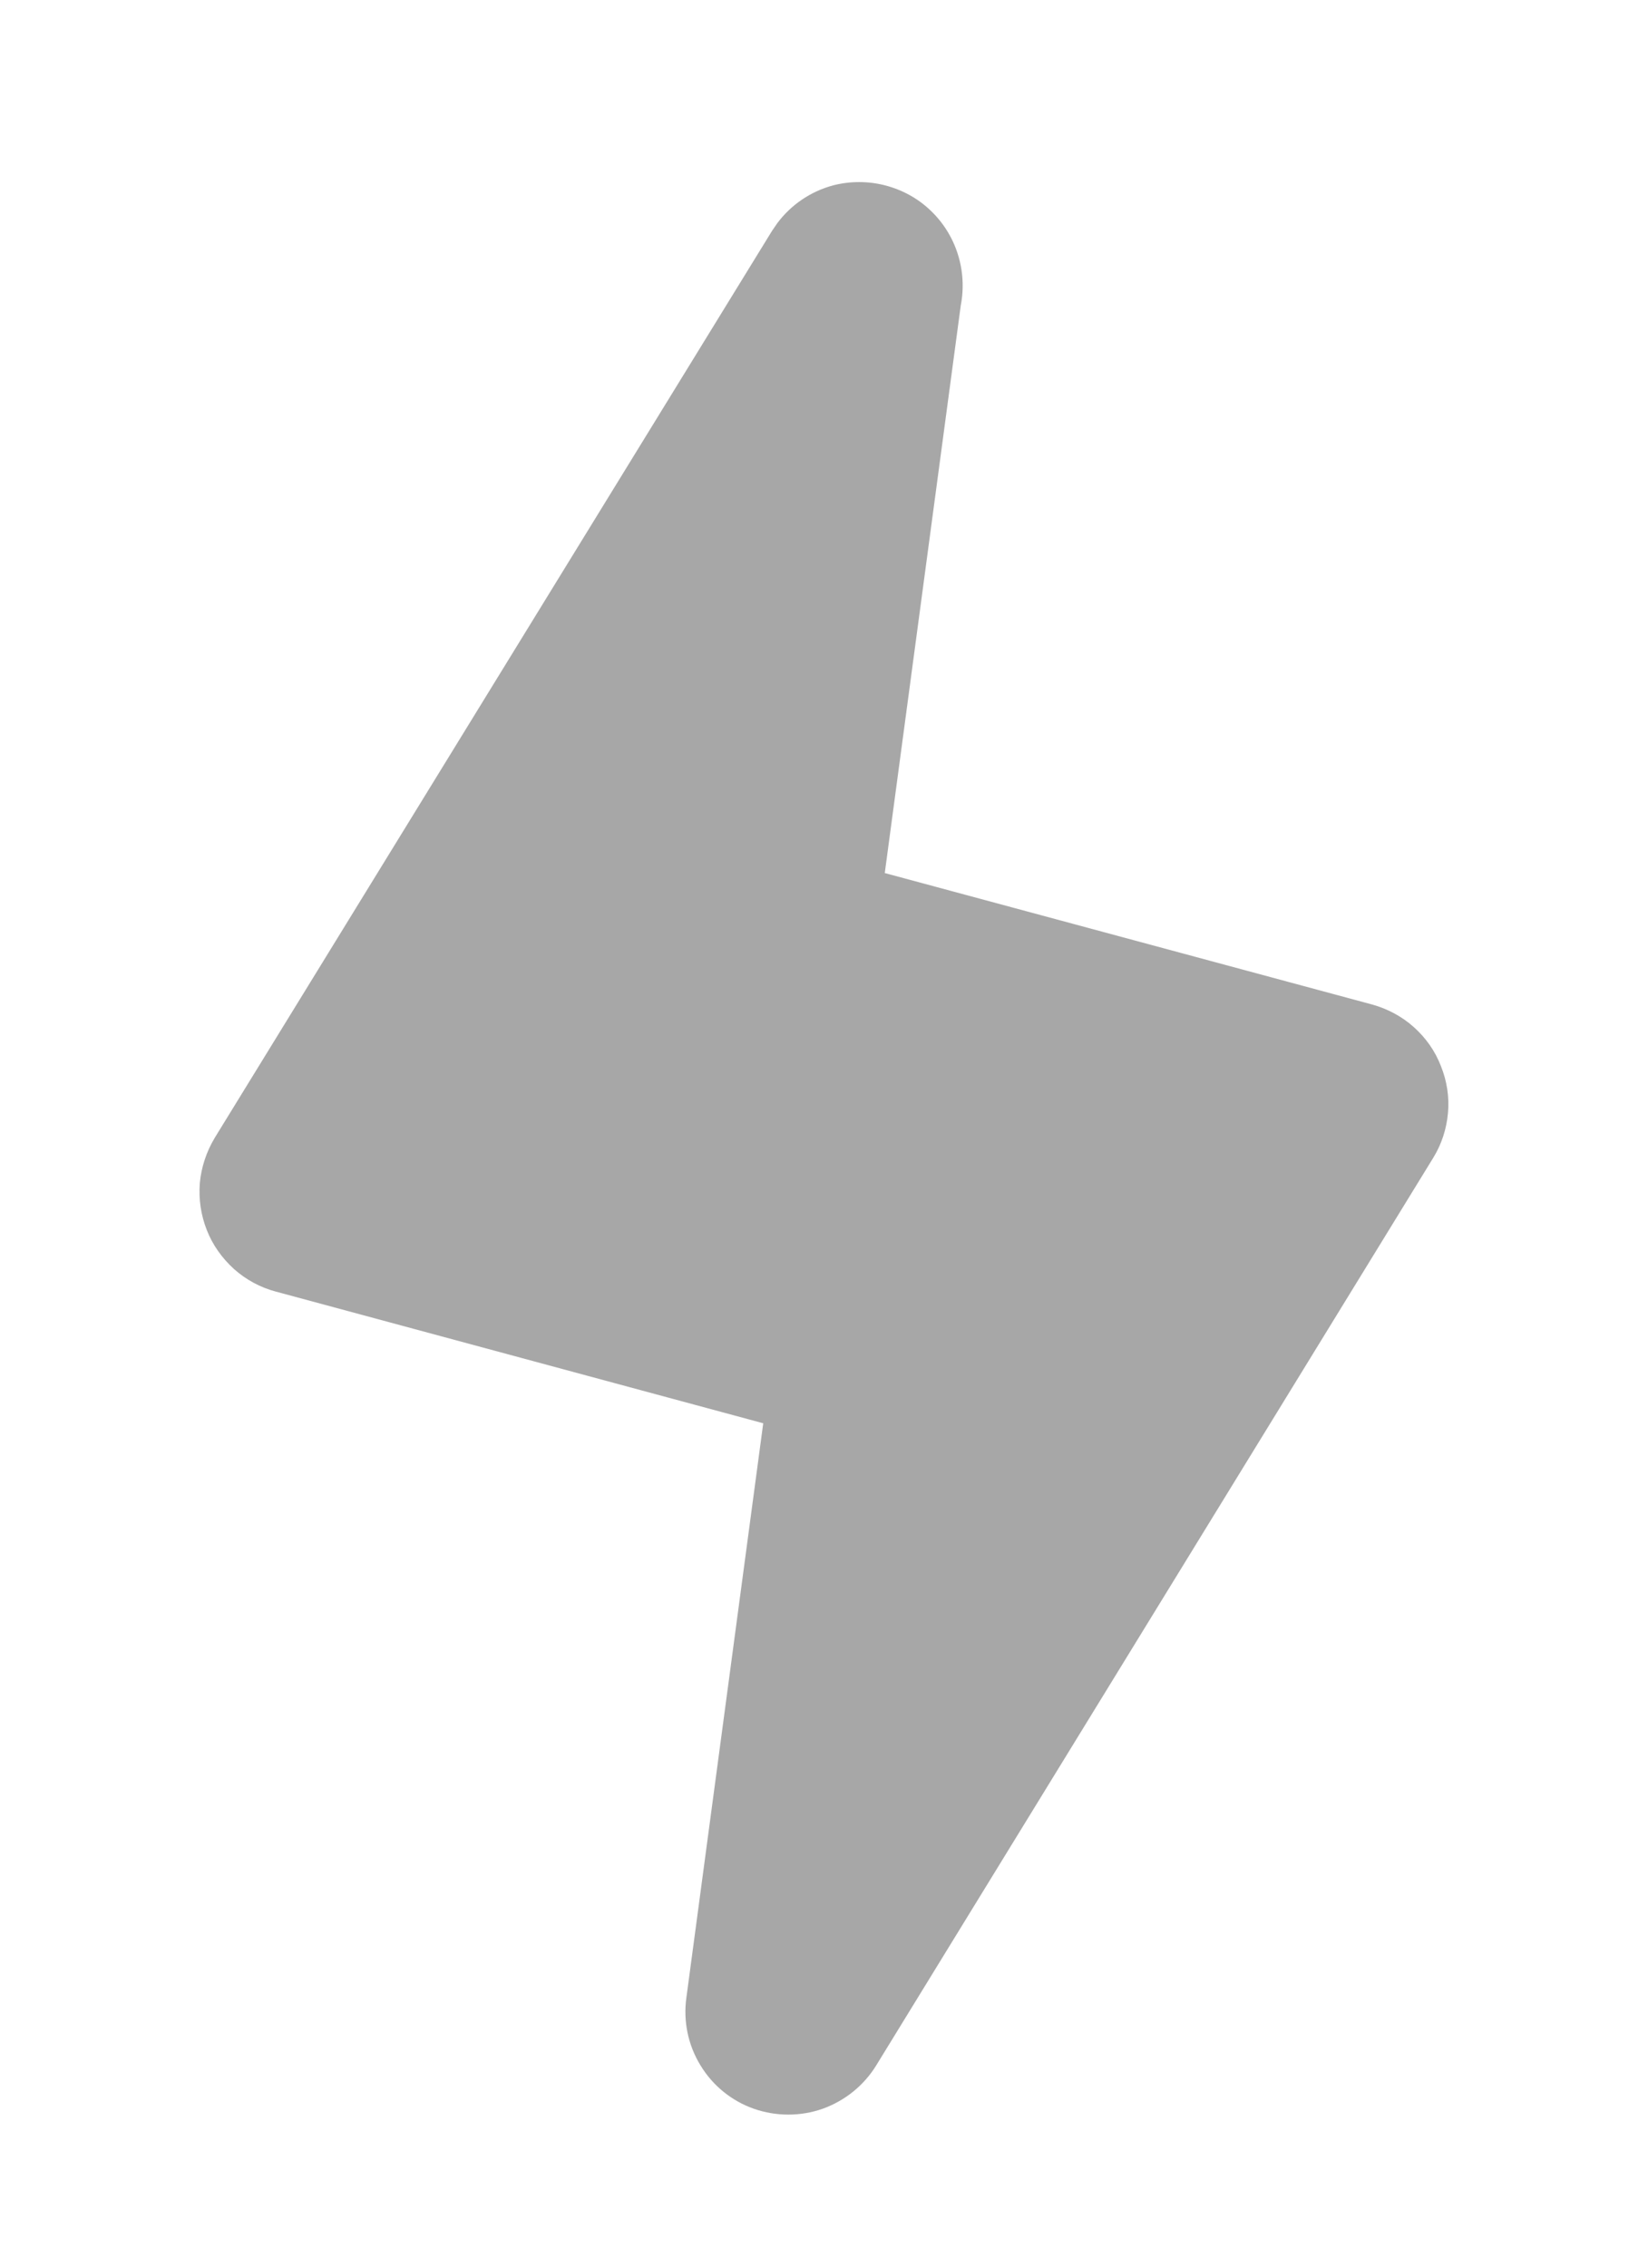 <svg width="8" height="11" viewBox="0 0 8 11" fill="none" xmlns="http://www.w3.org/2000/svg">
<path d="M6.662 4.873L4.295 4.235L4.664 1.481C4.68 1.398 4.675 1.312 4.649 1.231C4.623 1.15 4.577 1.077 4.515 1.019C4.454 0.961 4.378 0.92 4.296 0.899C4.214 0.878 4.127 0.878 4.045 0.899C3.936 0.928 3.84 0.993 3.773 1.083L3.747 1.121L1.042 5.52C1.002 5.587 0.977 5.662 0.97 5.739C0.964 5.816 0.975 5.894 1.004 5.967C1.032 6.039 1.078 6.103 1.135 6.155C1.193 6.207 1.263 6.245 1.338 6.265L3.705 6.904L3.332 9.69C3.316 9.804 3.34 9.92 3.4 10.018C3.459 10.116 3.551 10.191 3.659 10.229C3.768 10.267 3.886 10.267 3.994 10.229C4.102 10.19 4.194 10.116 4.254 10.018L6.957 5.617C6.998 5.551 7.022 5.476 7.029 5.399C7.036 5.322 7.024 5.244 6.995 5.172C6.967 5.099 6.922 5.035 6.864 4.983C6.806 4.931 6.737 4.894 6.662 4.873Z" fill="#A7A7A7"/>
</svg>
